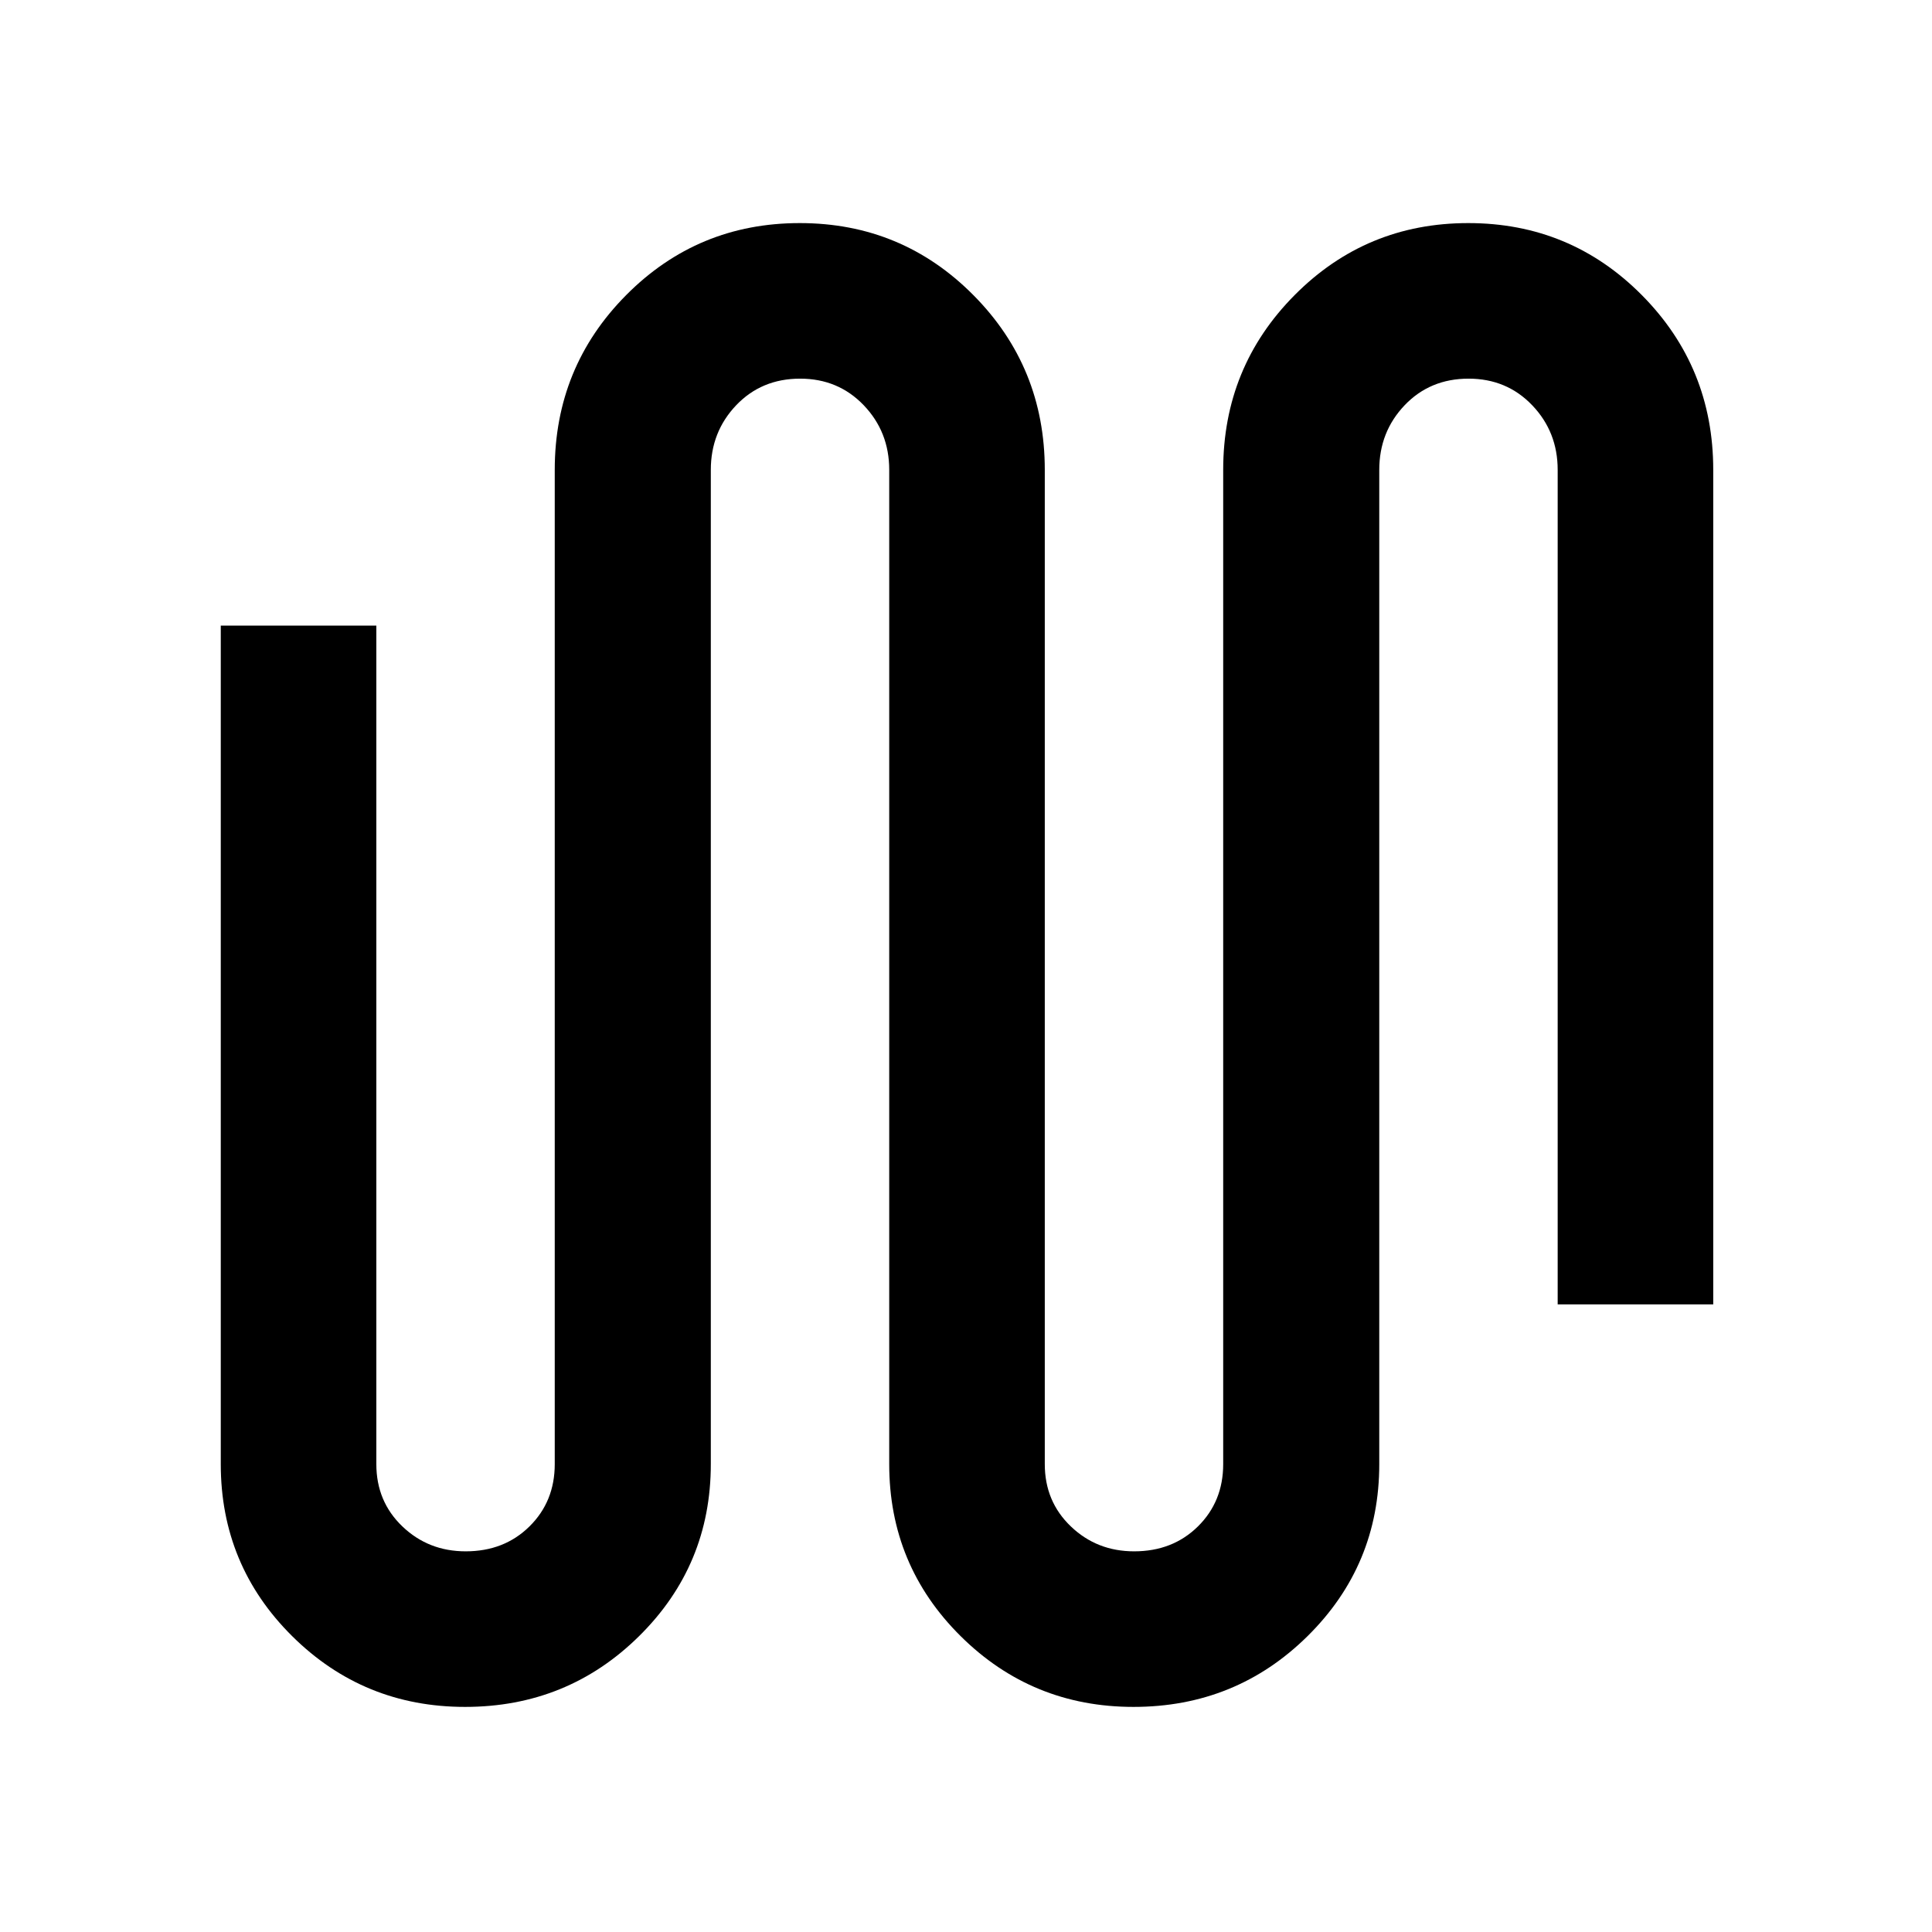 <svg xmlns="http://www.w3.org/2000/svg" height="48" viewBox="0 -960 960 960" width="48"><path d="M231.09-111.85q-50.46 0-85.93-35.18-35.46-35.19-35.46-85.45v-416.67H187v416.67q0 18.56 12.93 30.94 12.94 12.39 31.47 12.39 19.16 0 31.7-12.39 12.55-12.38 12.55-30.94v-494.04q0-51.1 35.51-86.87 35.51-35.76 86.24-35.76t86.24 35.76q35.51 35.77 35.51 86.87v494.04q0 18.56 12.94 30.94 12.93 12.39 31.46 12.39 19.16 0 31.71-12.39 12.54-12.38 12.54-30.94v-494.04q0-51.1 35.52-86.87 35.51-35.76 86.24-35.76t86.24 35.76q35.5 35.77 35.5 86.87v414.67H774v-414.67q0-18.88-12.66-32.11-12.65-13.22-31.61-13.22-19.17 0-31.78 13.22-12.6 13.23-12.6 32.11v494.04q0 50.26-35.62 85.45-35.61 35.18-86.49 35.18-50.46 0-85.92-35.18-35.47-35.19-35.47-85.45v-494.04q0-18.88-12.66-32.11-12.66-13.22-31.62-13.22-19.16 0-31.77 13.22-12.6 13.23-12.6 32.11v494.04q0 50.26-35.62 85.45-35.61 35.18-86.49 35.18Z"/></svg>